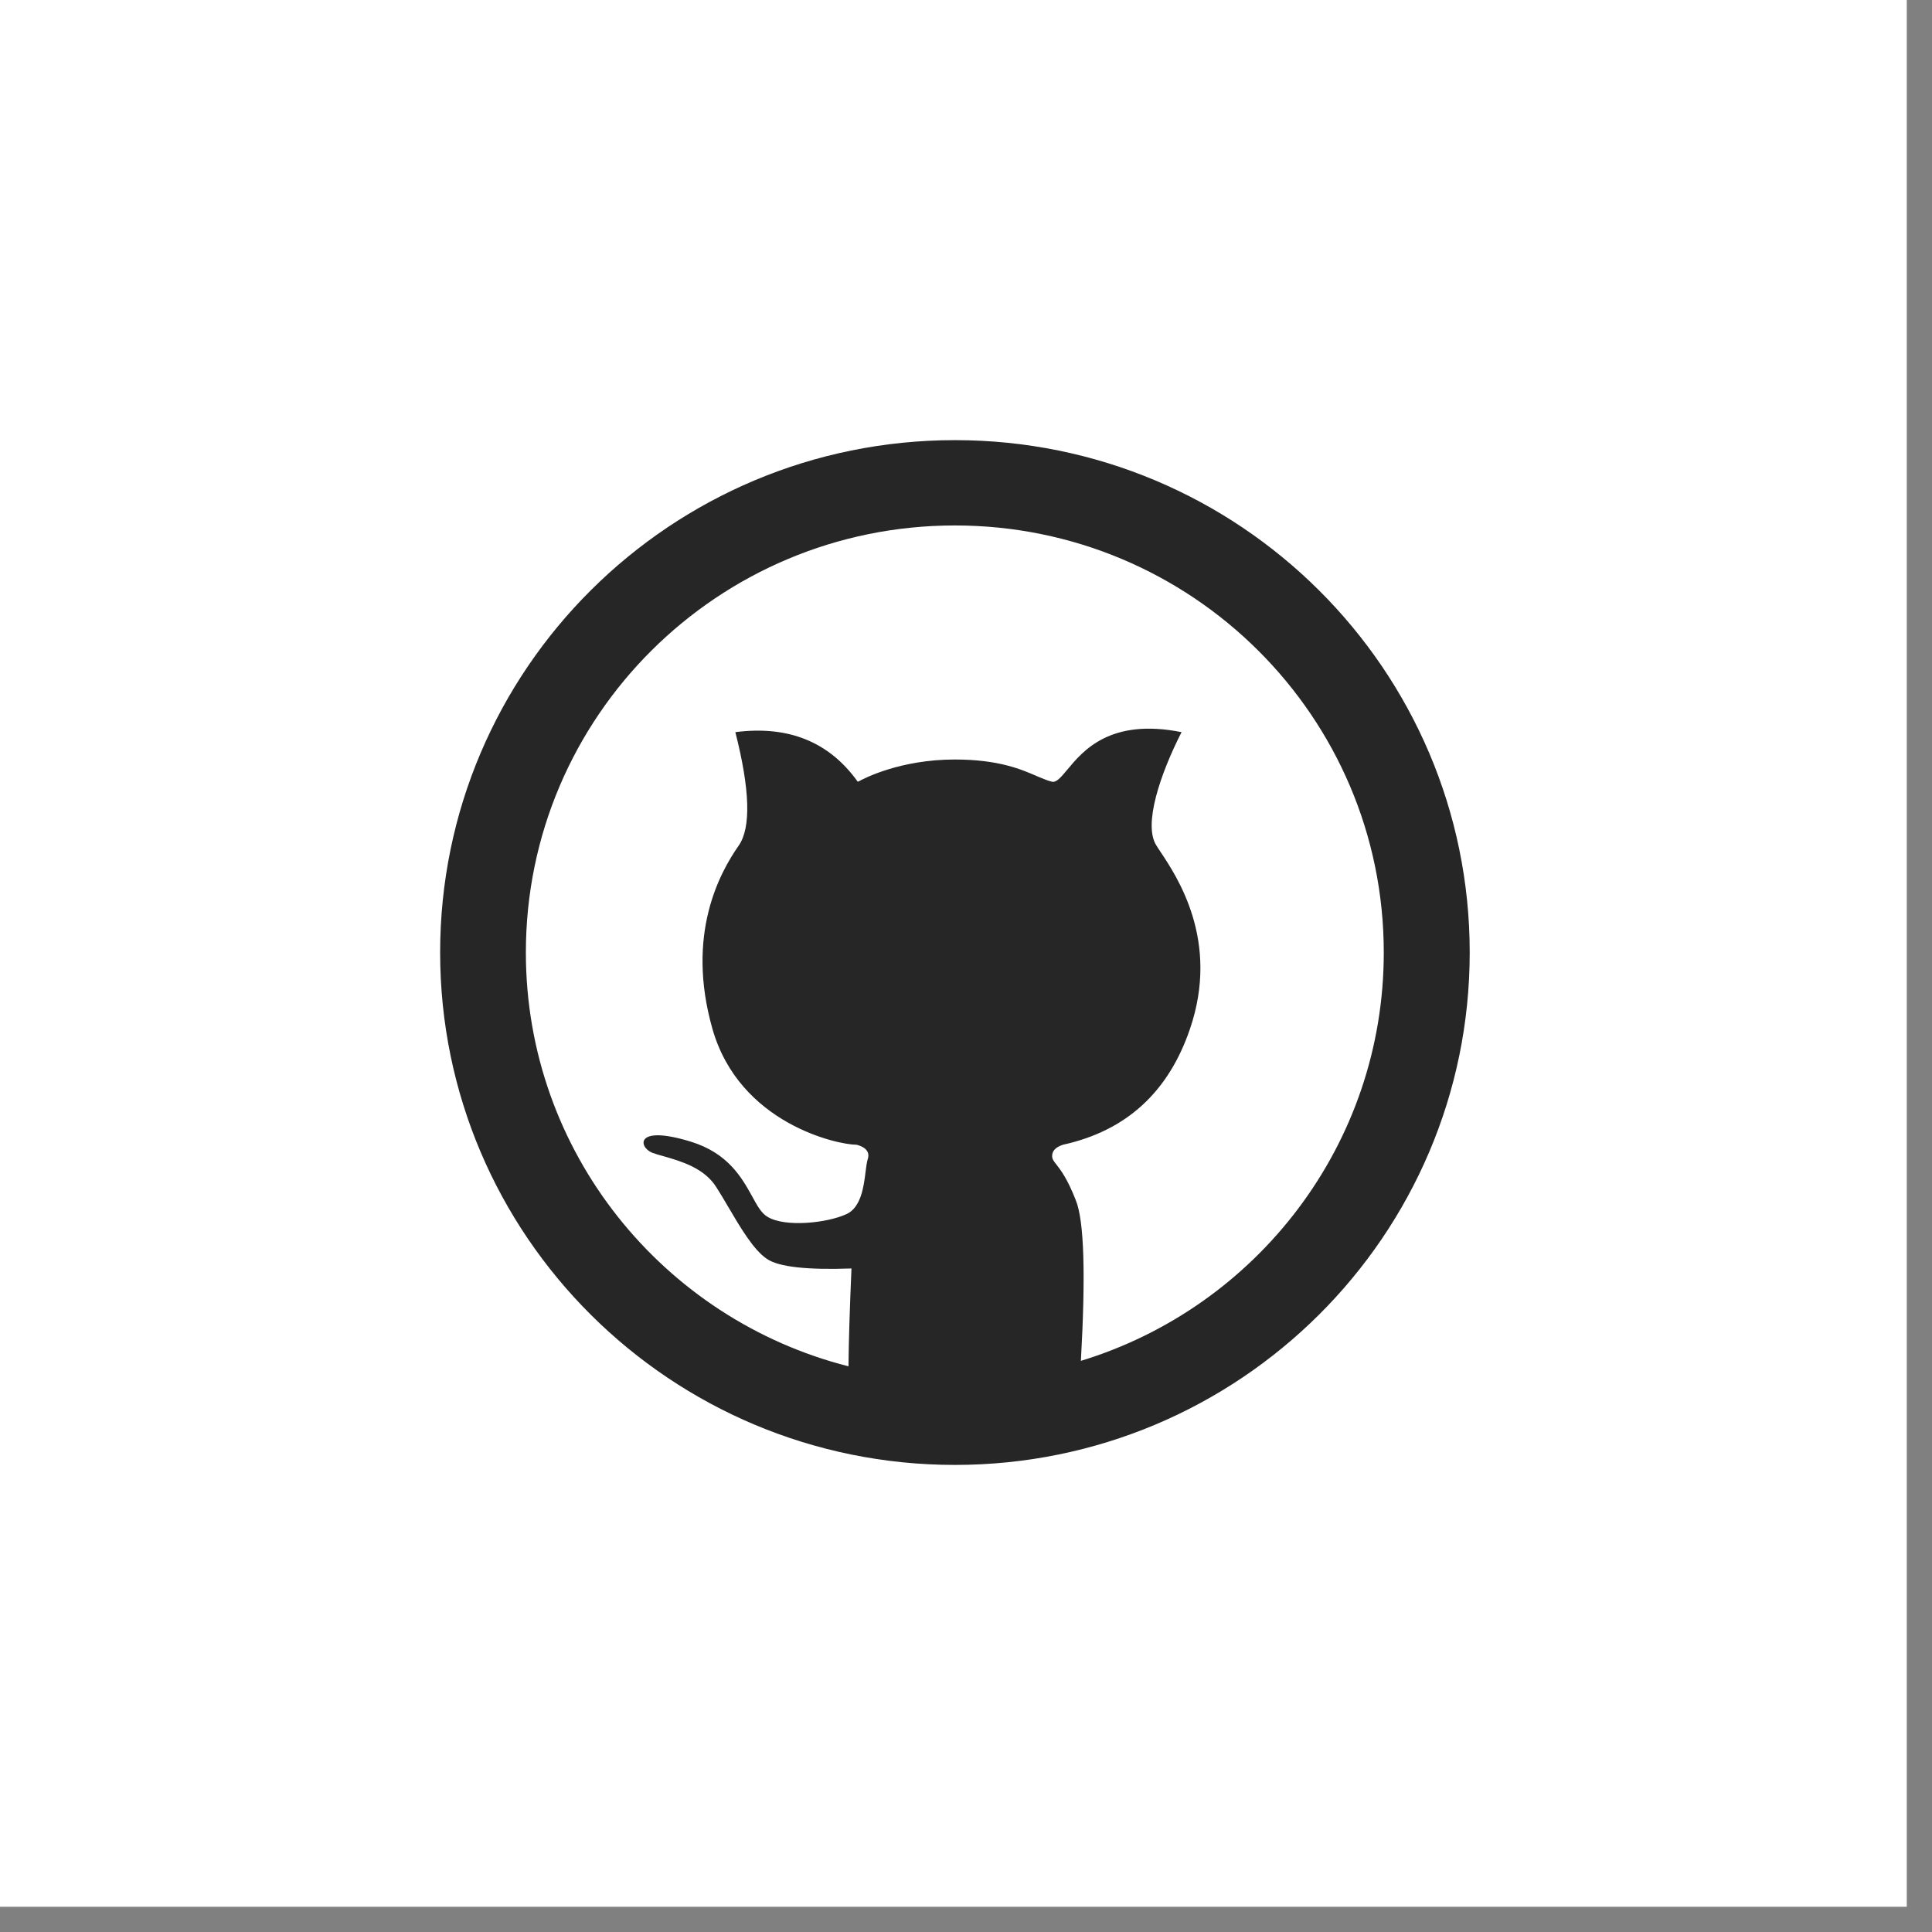 <svg xmlns="http://www.w3.org/2000/svg" xmlns:xlink="http://www.w3.org/1999/xlink" width="50" zoomAndPan="magnify" viewBox="0 0 37.5 37.5" height="50" preserveAspectRatio="xMidYMid meet" version="1.0"><rect x="0" y="0" width="37.5" height="37.5" fill="#808080" stroke="none"/><defs><clipPath id="a9777134d2"><path d="M 0 0 L 37.008 0 L 37.008 37.008 L 0 37.008 Z M 0 0 " clip-rule="nonzero"/></clipPath><clipPath id="b6c4ab0c19"><path d="M 8.543 8.129 L 28.527 8.129 L 28.527 28.852 L 8.543 28.852 Z M 8.543 8.129 " clip-rule="nonzero"/></clipPath></defs><g clip-path="url(#a9777134d2)"><path fill="#ffffff" d="M 0 0 L 37.008 0 L 37.008 37.008 L 0 37.008 Z M 0 0 " fill-opacity="1" fill-rule="nonzero"/><path fill="#ffffff" d="M 0 0 L 37.008 0 L 37.008 37.008 L 0 37.008 Z M 0 0 " fill-opacity="1" fill-rule="nonzero"/></g><g clip-path="url(#b6c4ab0c19)"><path fill="#000000" d="M 18.535 8.543 C 13.016 8.543 8.543 12.996 8.543 18.488 C 8.543 23.98 13.016 28.434 18.535 28.434 C 24.051 28.434 28.527 23.98 28.527 18.488 C 28.527 12.996 24.051 8.543 18.535 8.543 Z M 10.207 18.488 C 10.207 13.91 13.934 10.199 18.535 10.199 C 23.133 10.199 26.859 13.91 26.859 18.488 C 26.859 22.219 24.387 25.375 20.98 26.414 C 21.074 24.738 21.043 23.699 20.883 23.301 C 20.719 22.879 20.586 22.707 20.504 22.602 C 20.449 22.535 20.422 22.496 20.422 22.438 C 20.422 22.336 20.492 22.266 20.633 22.219 C 21.859 21.949 22.68 21.199 23.098 19.969 C 23.68 18.262 22.852 17.023 22.516 16.52 C 22.488 16.48 22.465 16.441 22.445 16.41 C 22.184 16.004 22.527 15.008 22.934 14.211 C 21.547 13.934 21.02 14.574 20.715 14.941 C 20.59 15.09 20.504 15.195 20.414 15.172 C 20.332 15.152 20.242 15.113 20.137 15.07 C 19.836 14.938 19.391 14.742 18.535 14.742 C 17.473 14.742 16.77 15.109 16.664 15.168 C 16.652 15.172 16.648 15.172 16.648 15.172 C 16.094 14.398 15.301 14.078 14.273 14.211 C 14.559 15.332 14.578 16.066 14.34 16.41 C 13.977 16.93 13.305 18.129 13.828 19.969 C 14.352 21.809 16.258 22.219 16.621 22.219 L 16.625 22.219 C 16.652 22.227 16.922 22.285 16.84 22.508 C 16.824 22.57 16.812 22.648 16.801 22.742 C 16.766 23.035 16.711 23.438 16.43 23.566 C 16.059 23.738 15.238 23.828 14.895 23.617 C 14.777 23.547 14.695 23.398 14.598 23.219 C 14.398 22.859 14.133 22.383 13.41 22.16 C 12.32 21.824 12.391 22.266 12.66 22.375 C 12.723 22.398 12.801 22.422 12.891 22.445 C 13.211 22.539 13.672 22.668 13.906 23.047 C 13.977 23.156 14.047 23.277 14.121 23.402 C 14.367 23.82 14.629 24.27 14.895 24.441 C 15.121 24.59 15.664 24.652 16.527 24.621 C 16.492 25.434 16.473 26.066 16.469 26.52 C 12.867 25.605 10.207 22.355 10.207 18.488 Z M 10.207 18.488 " fill-opacity="0.85" fill-rule="evenodd"/></g></svg>